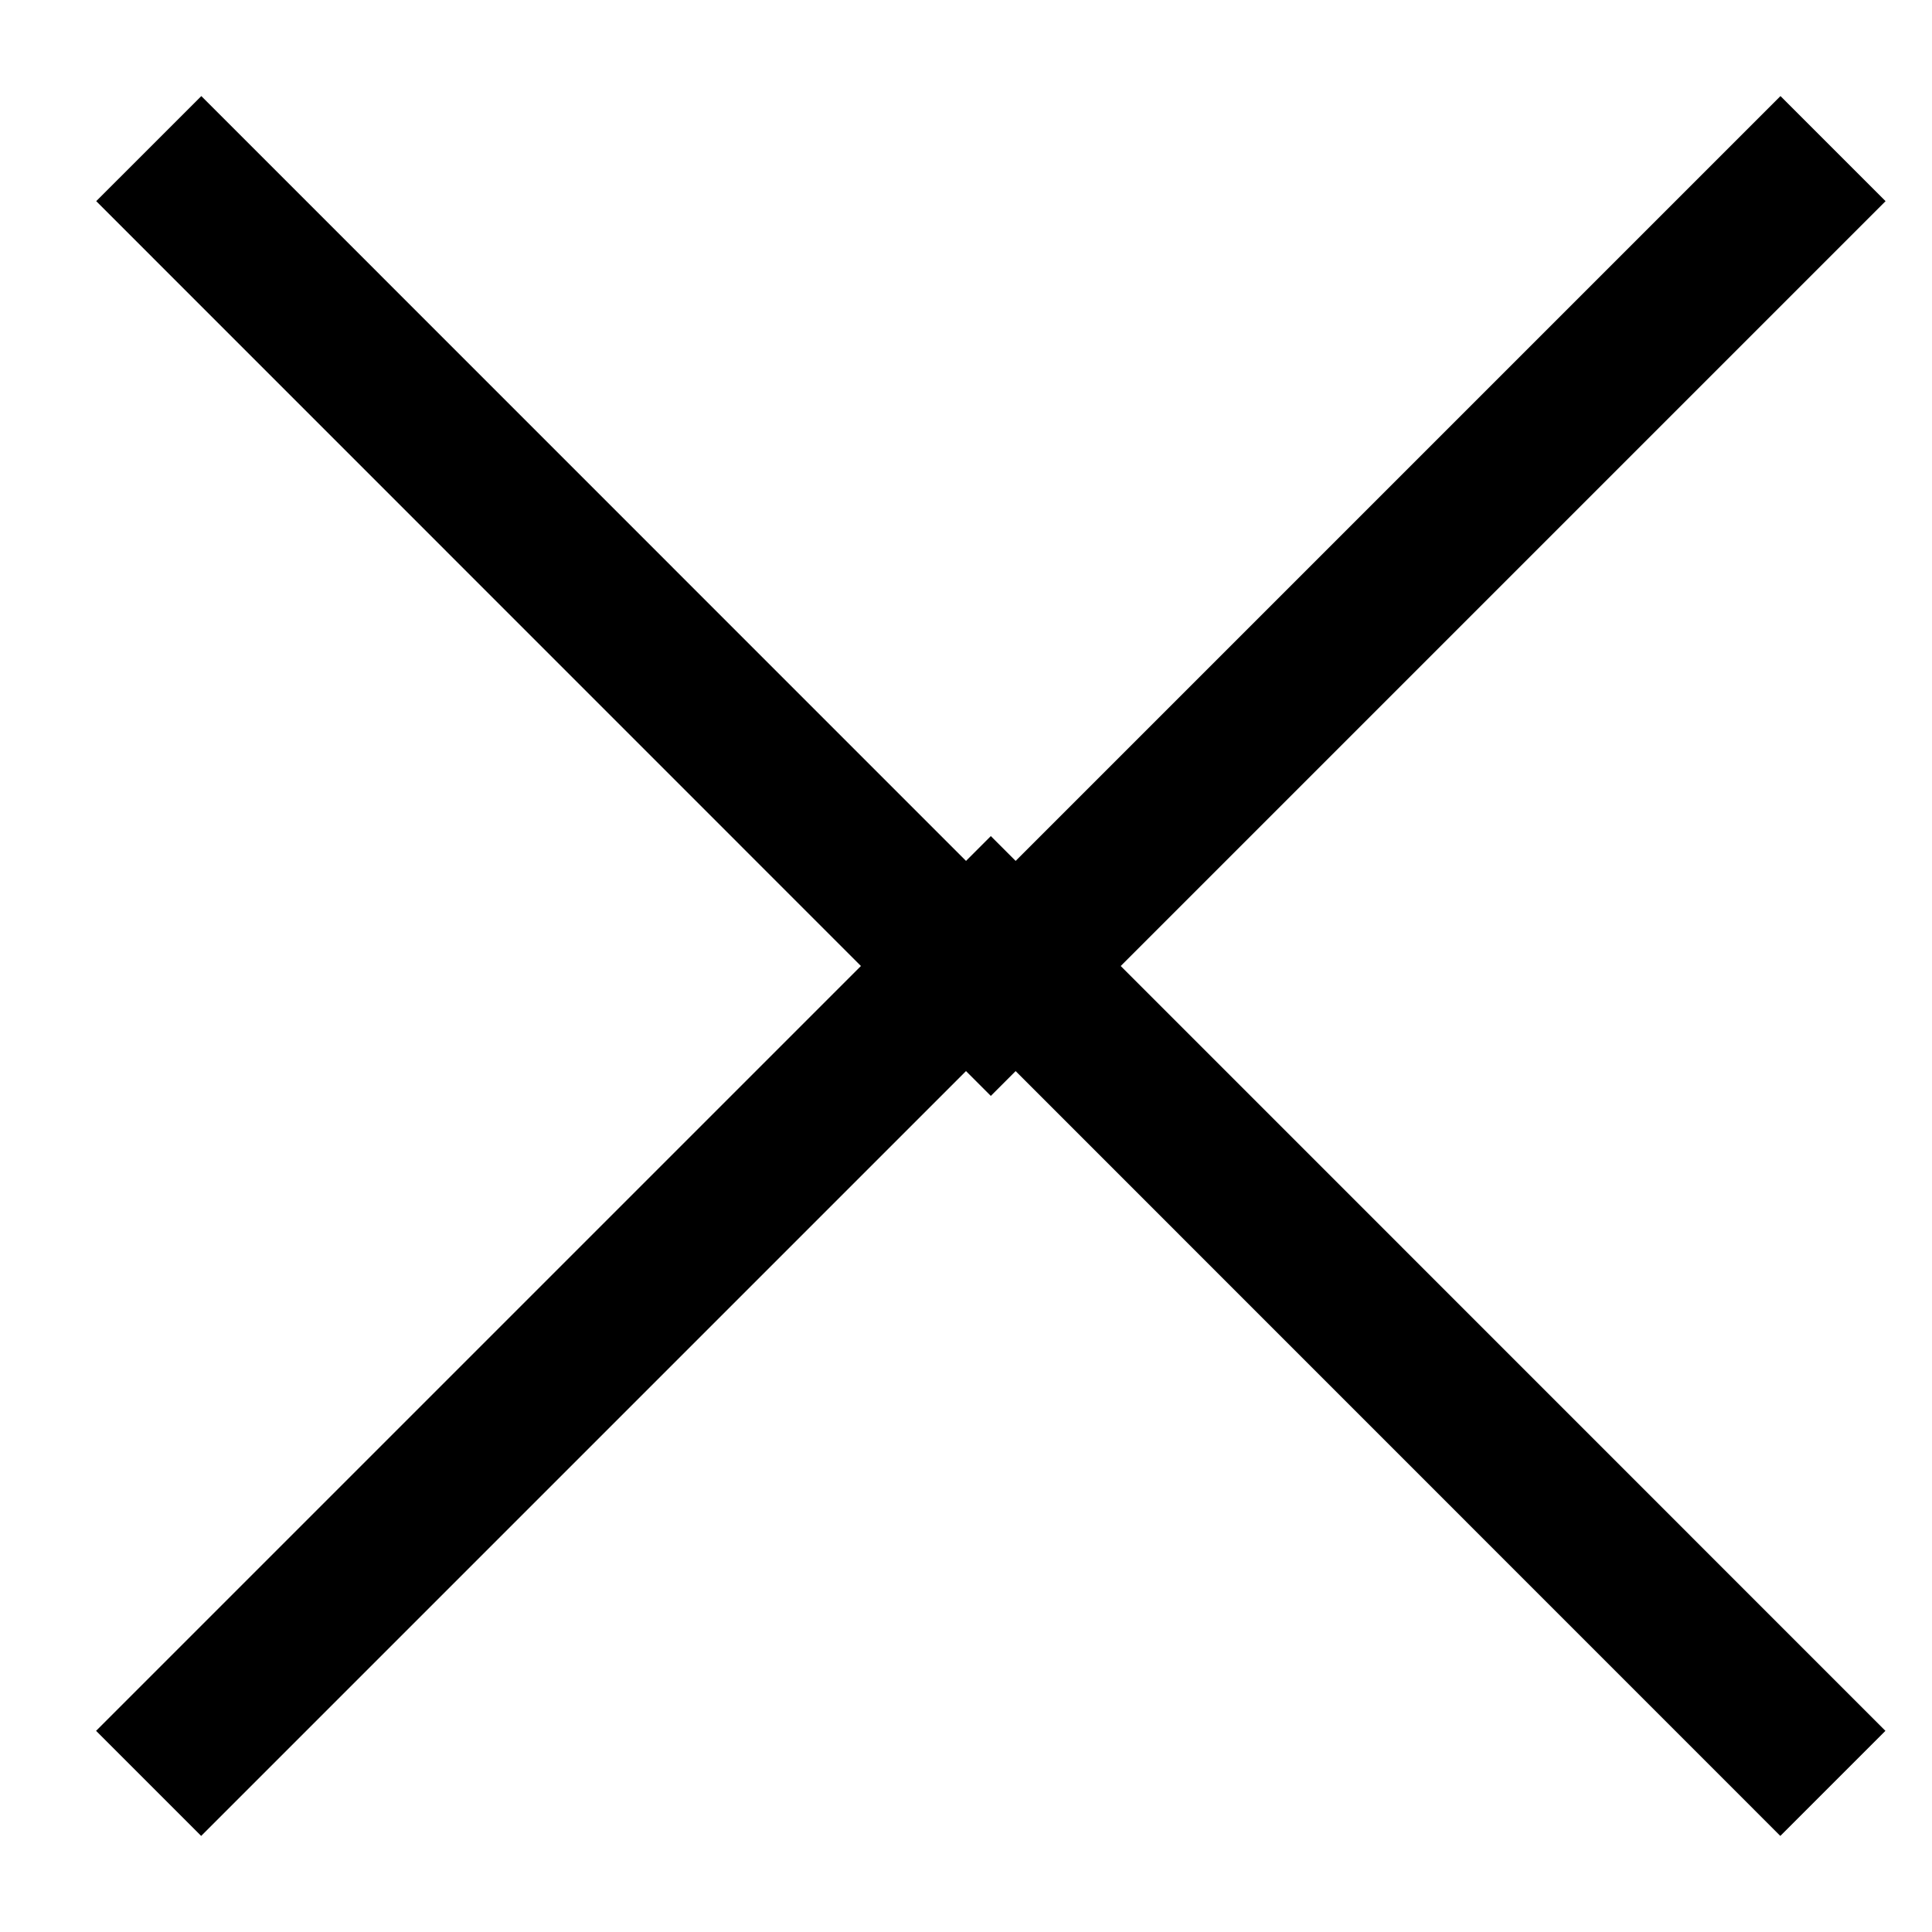 <svg width="13" height="13" viewBox="0 0 13 13" fill="none" xmlns="http://www.w3.org/2000/svg">
<path d="M1 12L6.667 6.333L12.333 12" stroke="black"/>
<path d="M12.334 1L6.667 6.667L1.001 1" stroke="black"/>
</svg>
